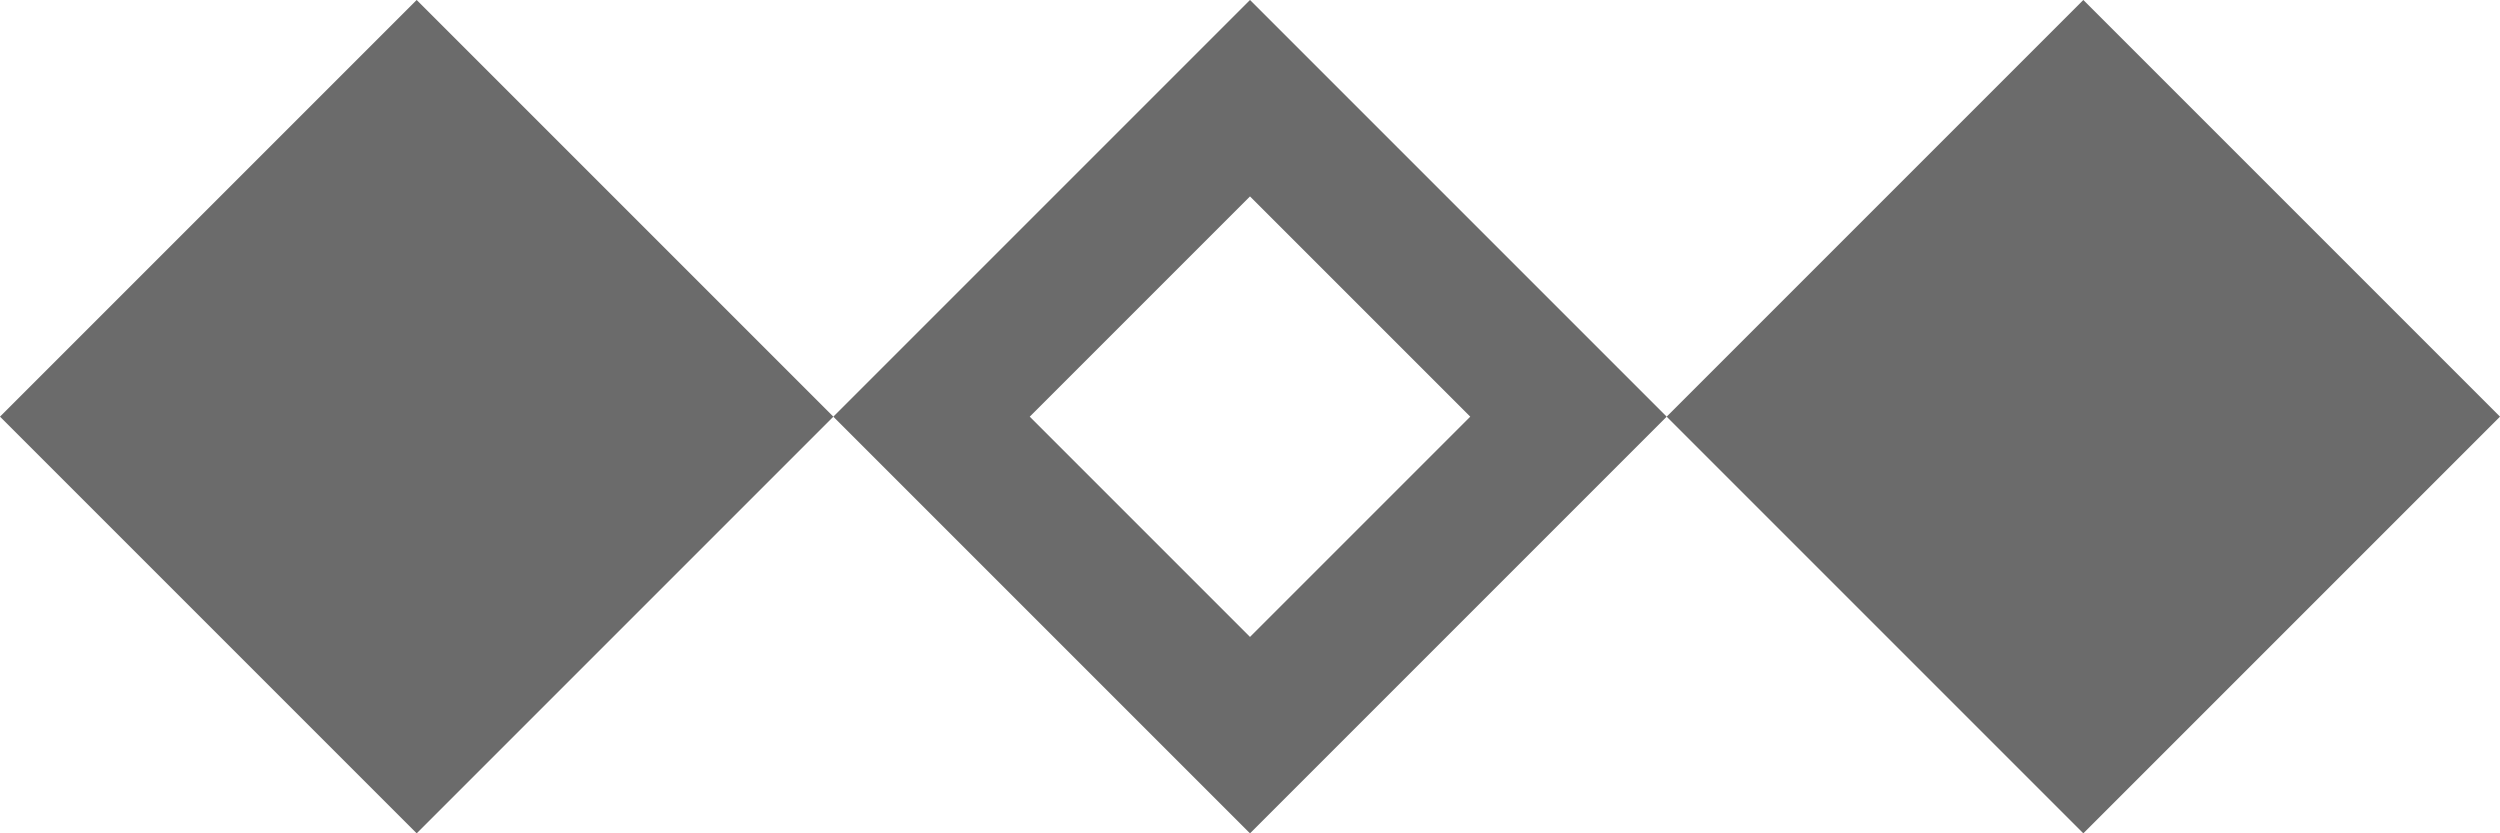 <svg xmlns="http://www.w3.org/2000/svg" width="18" height="6" viewBox="0 0 18 6">
    <g fill="none" fill-rule="nonzero">
        <path fill="#6B6B6B" d="M15 0l-3 3 3 3 3-3zM3 0L0 3l3 3 3-3z"/>
        <path stroke="#6B6B6B" d="M9 .707L6.707 3 9 5.293 11.293 3 9 .707z"/>
    </g>
</svg>
